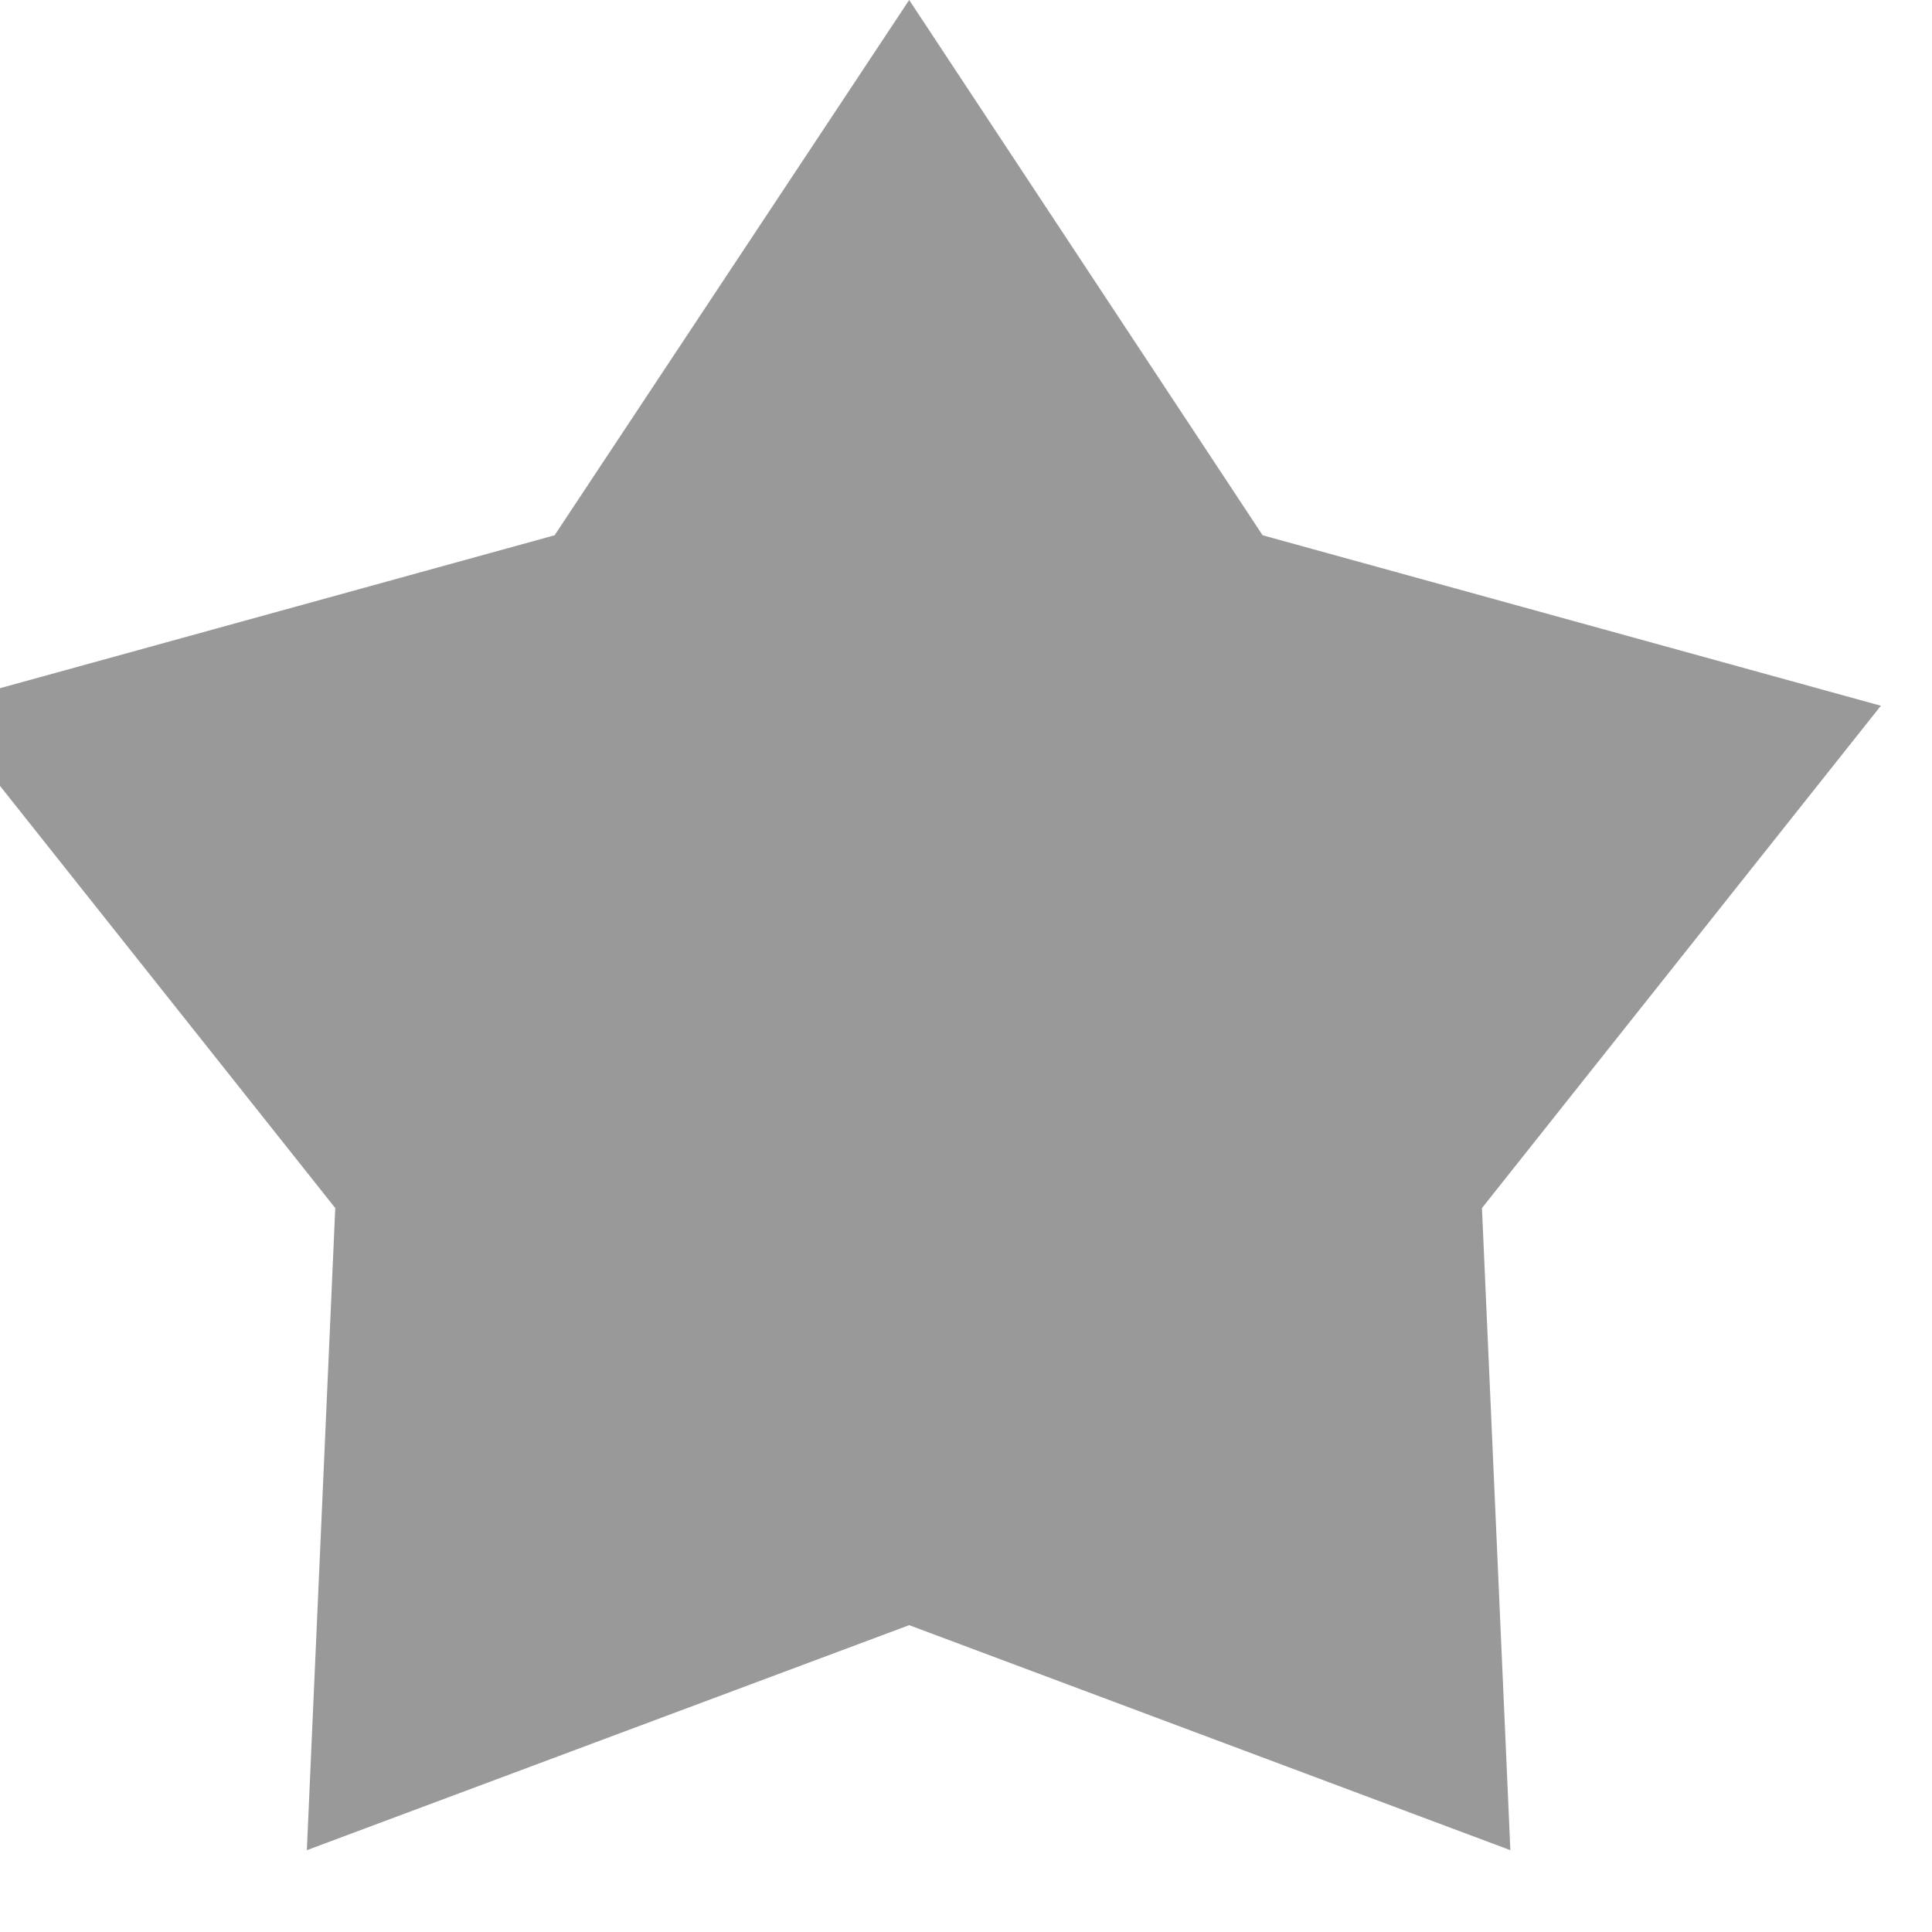 <svg width="17" height="17" viewBox="0 0 17 17" fill="none" xmlns="http://www.w3.org/2000/svg" xmlns:xlink="http://www.w3.org/1999/xlink">
	<desc>
			Created with Pixso.
	</desc>
	<defs/>
	<path id="Shape" d="M8 0L4.88 4.71L-0.56 6.21L2.95 10.63L2.7 16.28L8 14.3L13.29 16.28L13.04 10.63L16.55 6.21L11.11 4.71L8 0Z" fill="#999999" fill-opacity="1" fill-rule="evenodd"/>
</svg>
